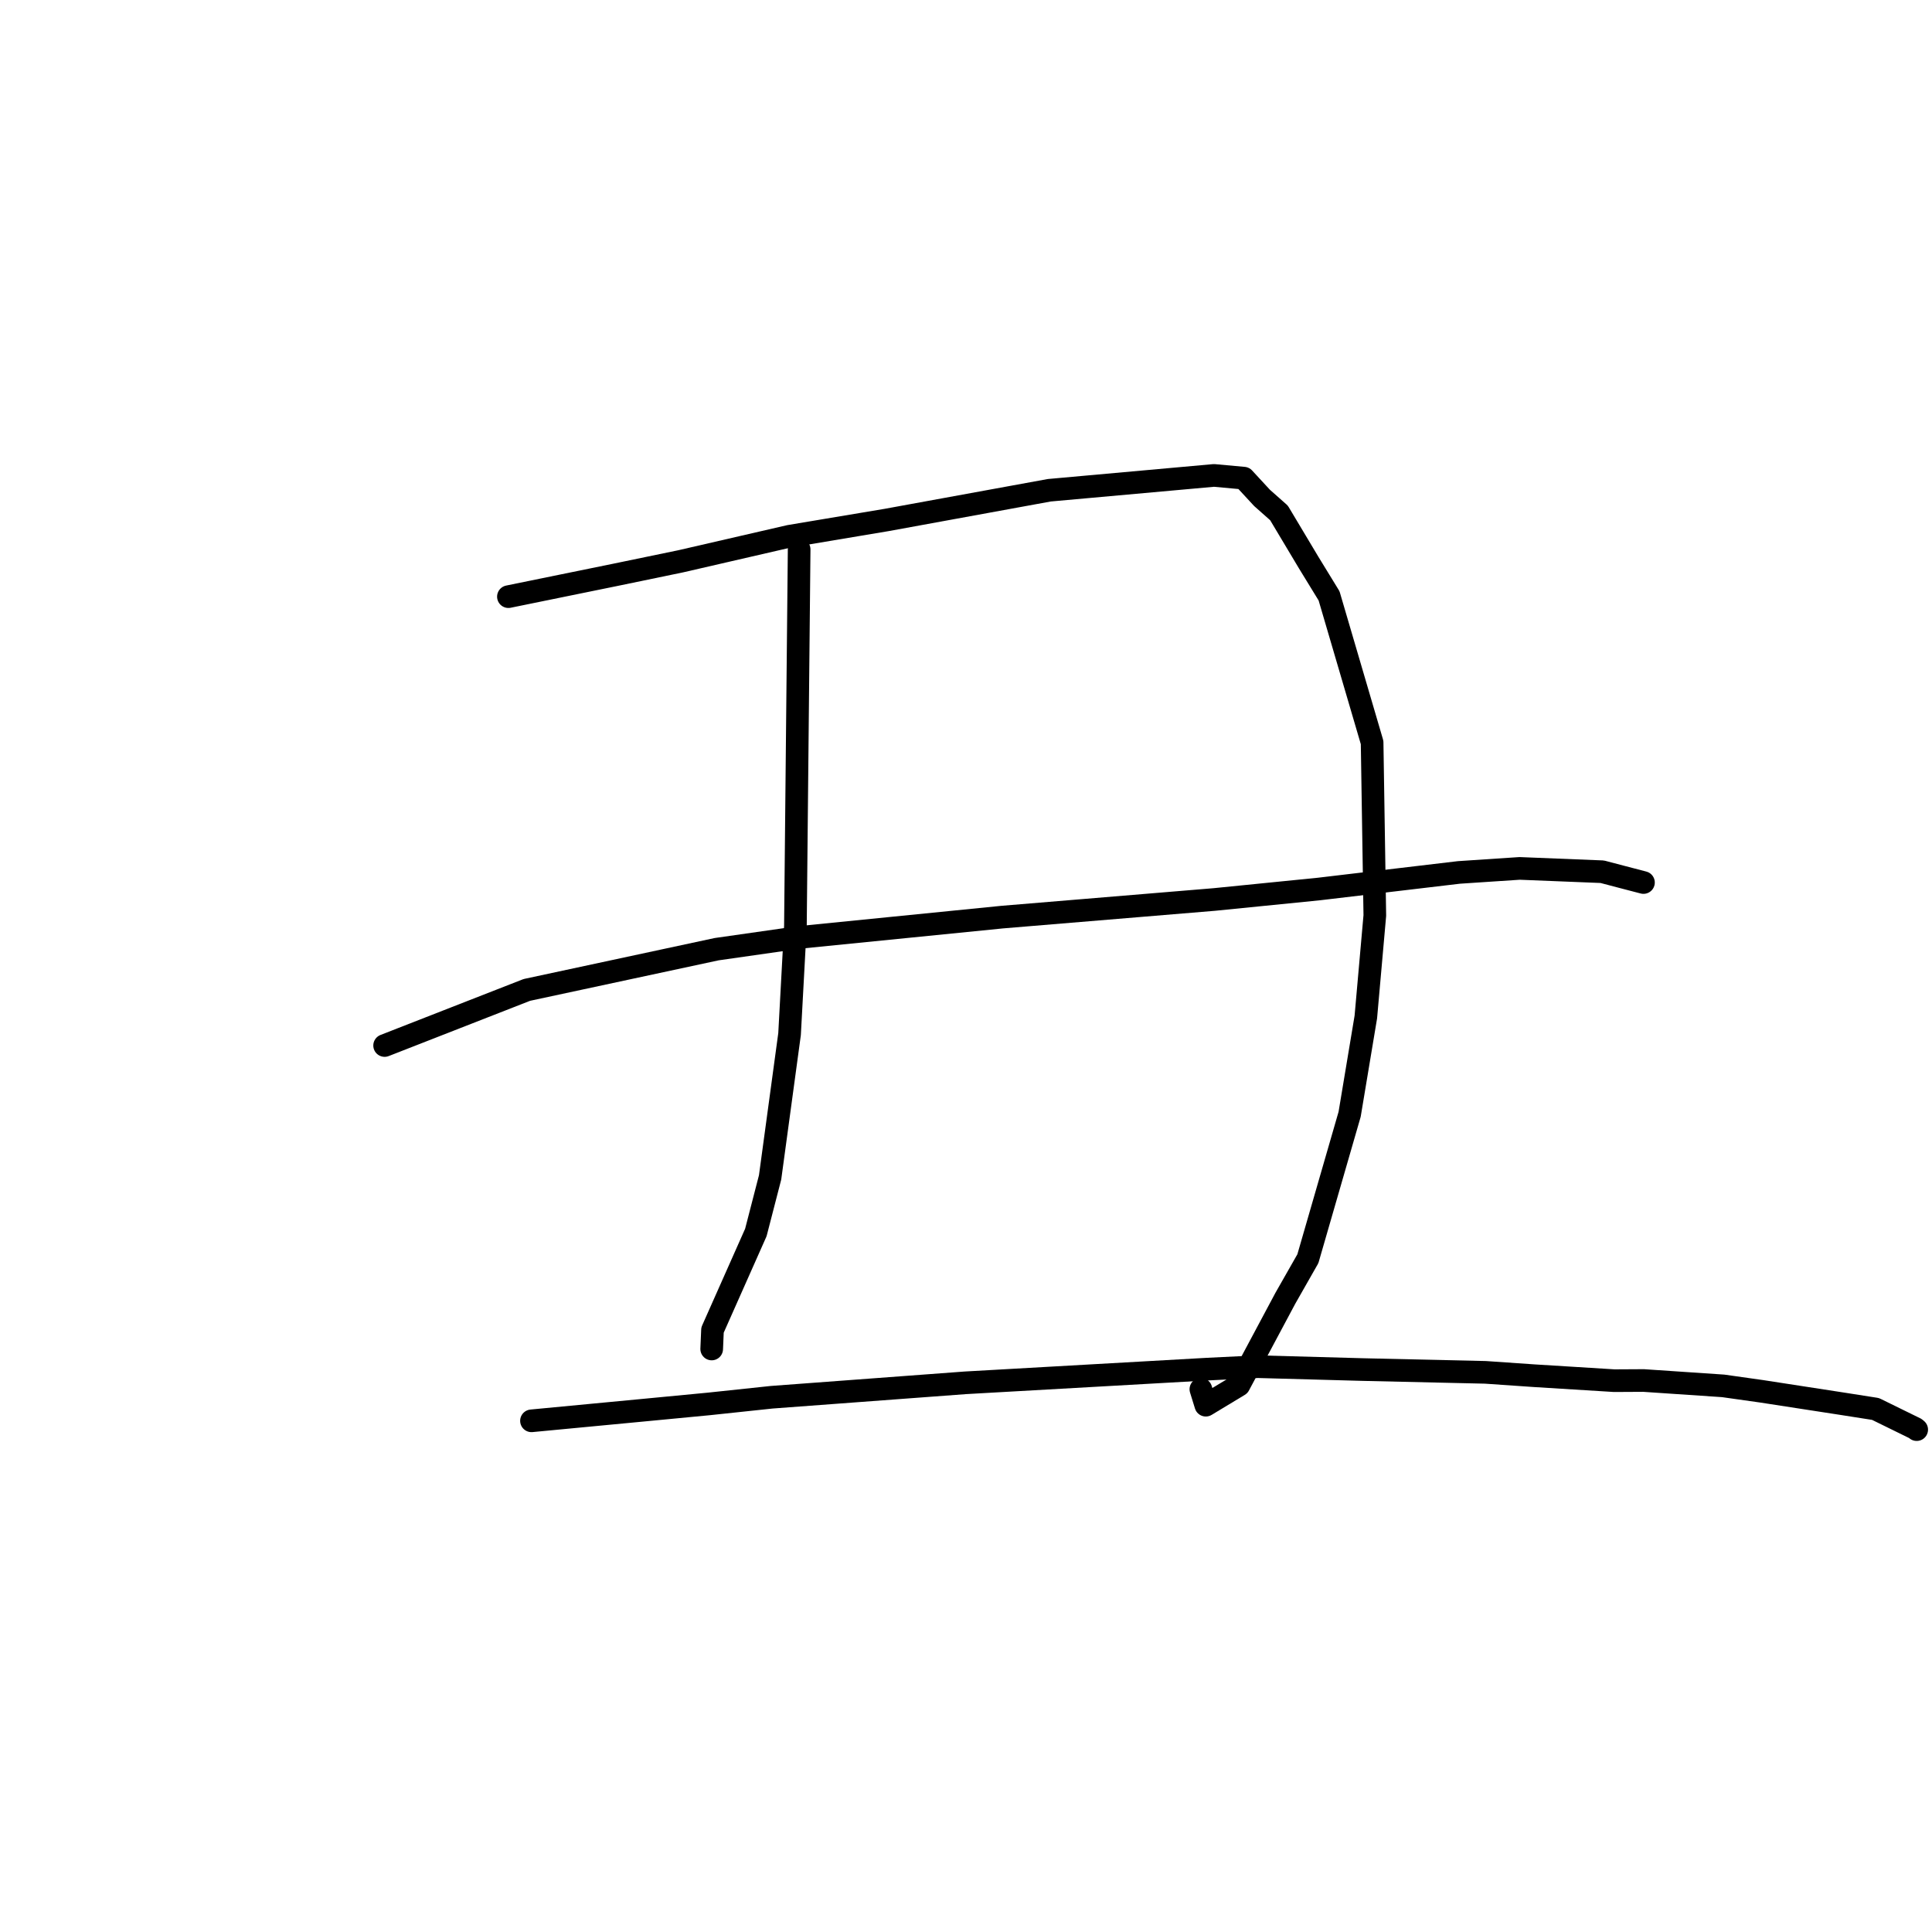 <?xml version="1.0" standalone="no"?>
    <svg width="256" height="256" xmlns="http://www.w3.org/2000/svg" version="1.1">
    <polyline stroke="black" stroke-width="3" stroke-linecap="round" fill="transparent" stroke-linejoin="round" points="67.367 79.06 74.412 77.622 81.457 76.185 90.205 74.374 104.599 71.057 117.505 68.895 139.036 64.962 160.861 62.995 164.807 63.357 167.227 65.975 169.472 67.964 173.403 74.541 176.108 78.956 181.812 98.385 182.171 121.306 180.98 134.761 178.833 147.647 173.299 166.787 170.32 172.019 164.167 183.543 159.775 186.195 159.164 184.218 159.122 184.081 " />
        <polyline stroke="black" stroke-width="3" stroke-linecap="round" fill="transparent" stroke-linejoin="round" points="105.891 72.797 105.644 97.747 105.397 122.697 104.621 137.026 102.042 156.009 100.154 163.311 94.41 176.238 94.313 178.52 94.303 178.748 " />
        <polyline stroke="black" stroke-width="3" stroke-linecap="round" fill="transparent" stroke-linejoin="round" points="50.964 138.536 60.386 134.853 69.809 131.17 94.956 125.772 105.802 124.223 132.786 121.523 160.913 119.186 174.77 117.798 193.315 115.602 201.358 115.068 212.302 115.508 214.821 116.17 217.739 116.931 217.767 116.938 217.768 116.939 " />
        <polyline stroke="black" stroke-width="3" stroke-linecap="round" fill="transparent" stroke-linejoin="round" points="70.423 188.266 78.108 187.535 85.793 186.805 93.931 186.026 102.259 185.142 127.902 183.231 159.966 181.417 166.67 181.091 180.568 181.473 196.829 181.844 203.325 182.291 213.896 182.946 217.787 182.925 228.334 183.636 233.429 184.356 244.003 185.987 248.517 186.695 253.796 189.285 253.973 189.433 " />
        </svg>